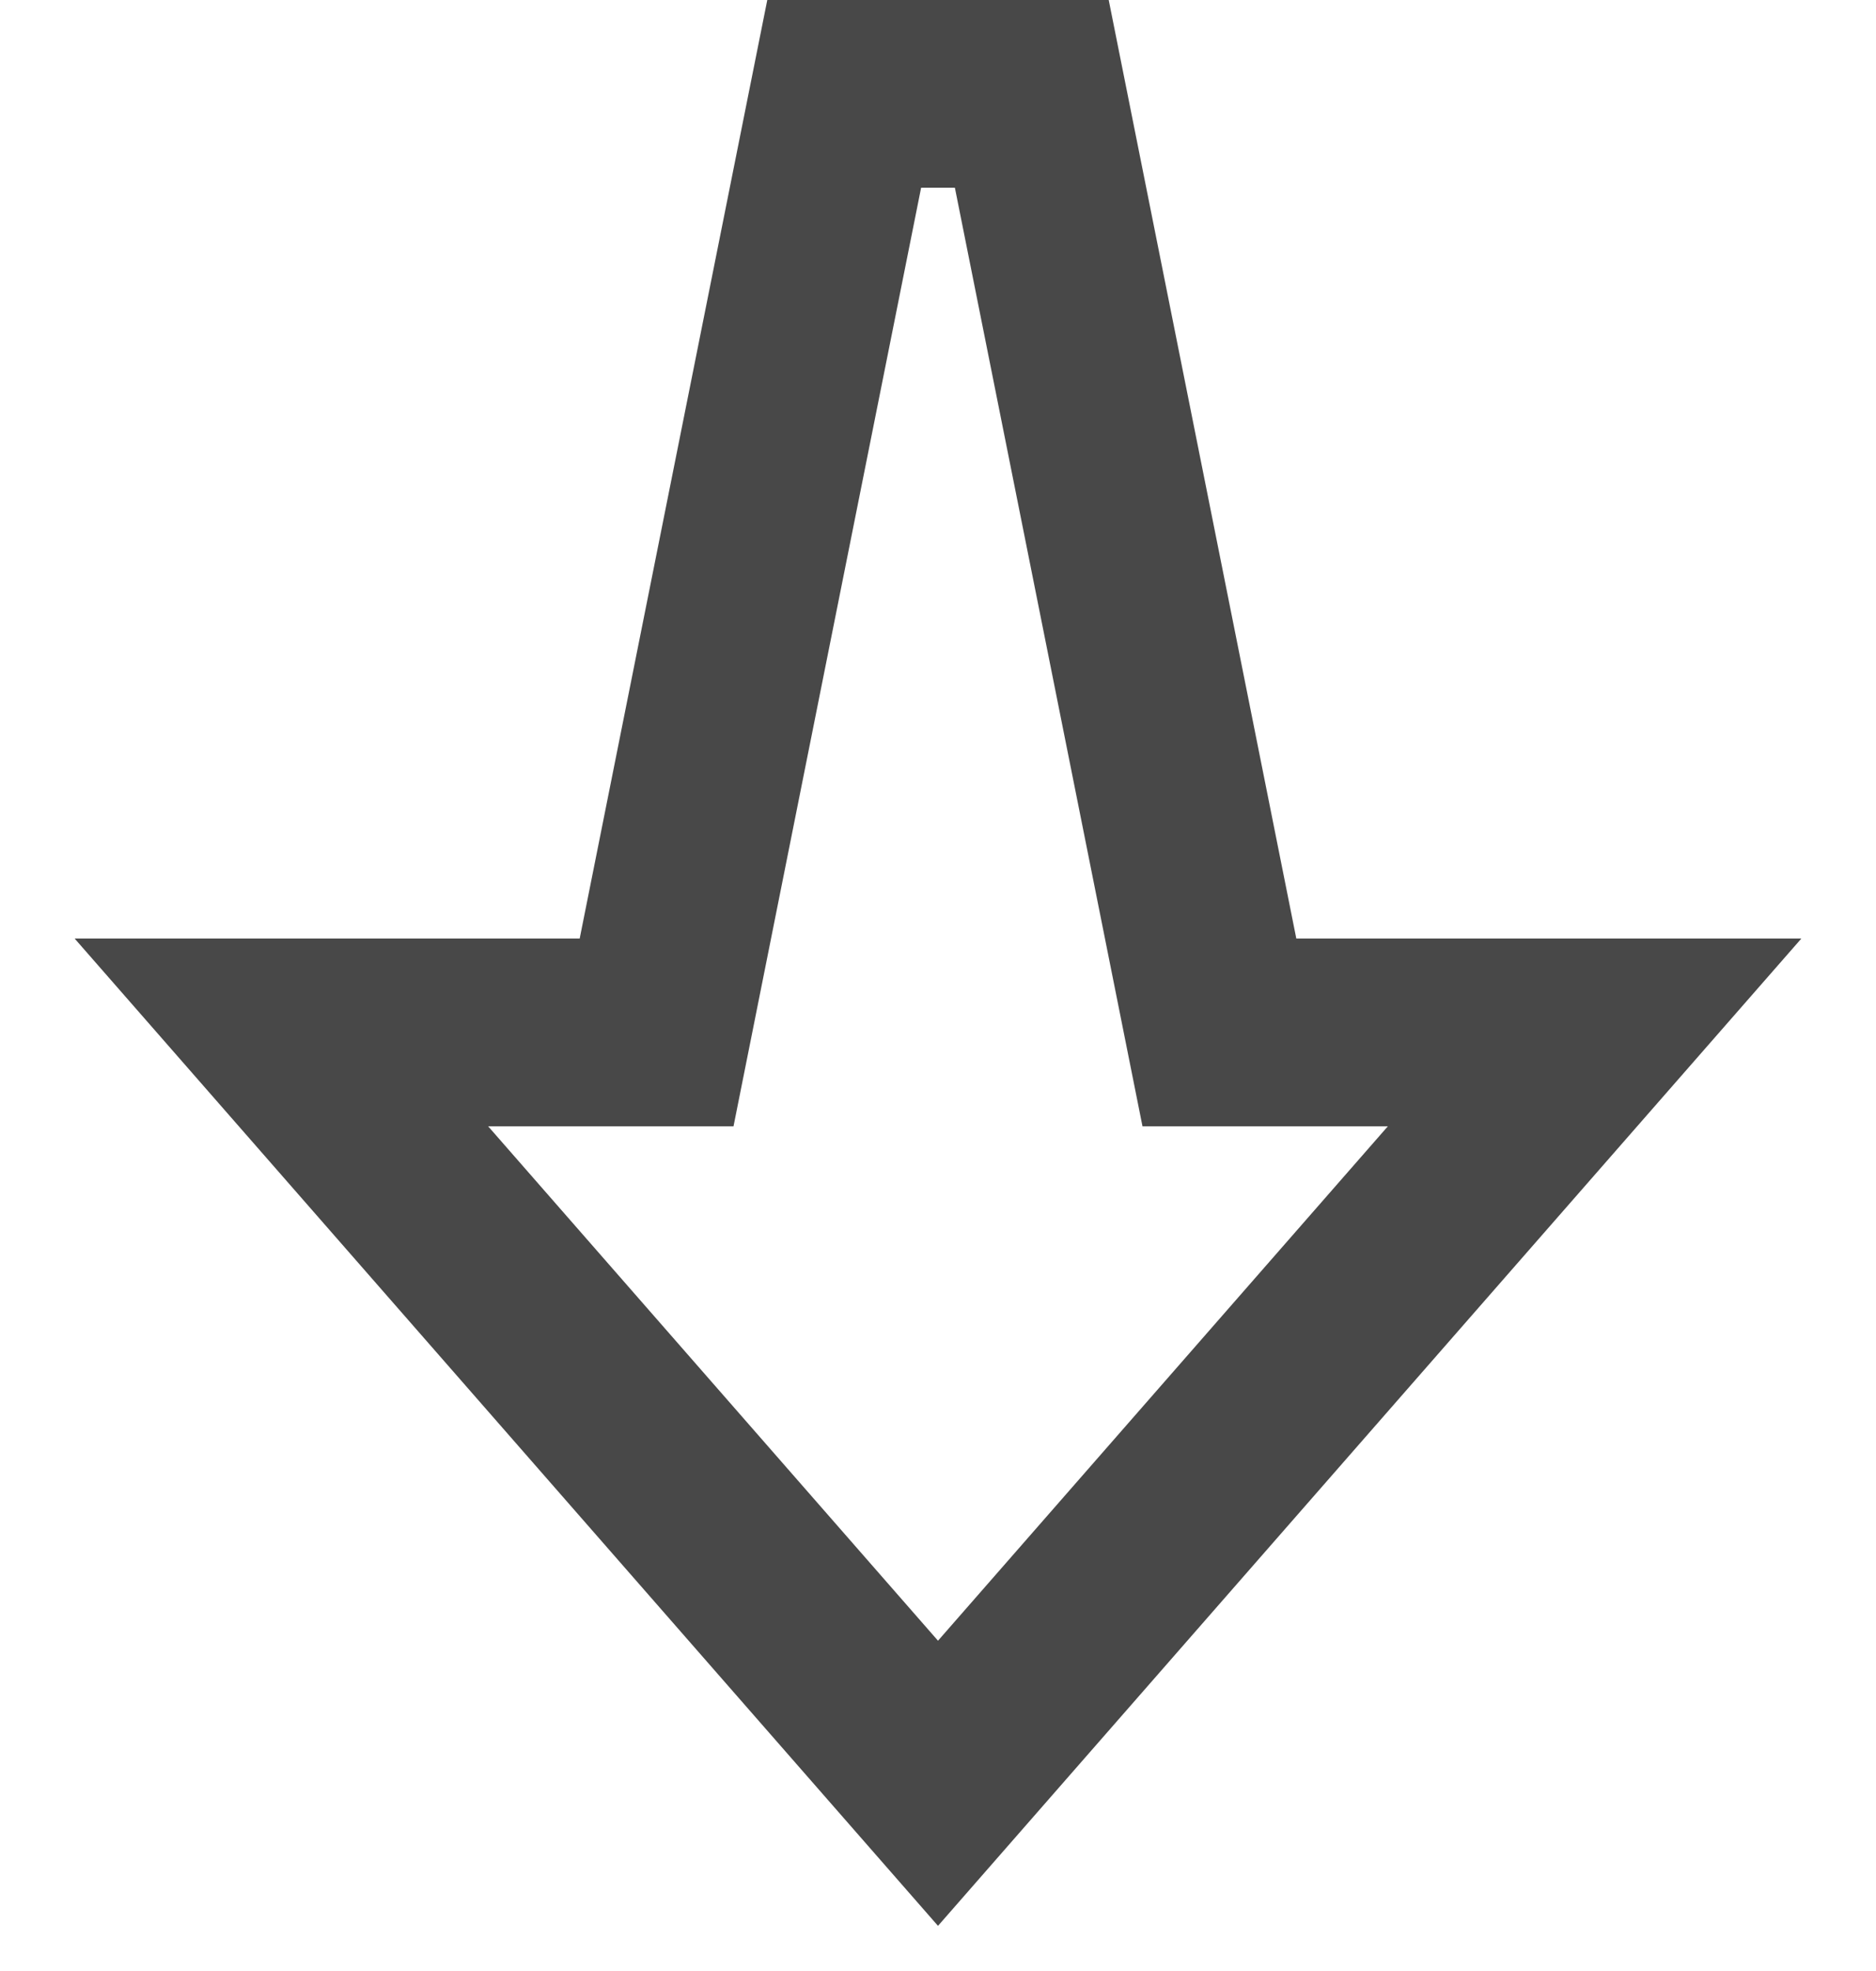 <svg width="20" height="21" viewBox="0 0 20 21" fill="none" xmlns="http://www.w3.org/2000/svg">
<path fill-rule="evenodd" clip-rule="evenodd" d="M19.204 10H13.82L11.82 0H8.18L6.18 10H0.796L10 20.519L19.204 10ZM14.796 12L10 17.481L5.204 12H7.82L9.82 2H10.18L12.18 12H14.796Z" fill="#484848"/>
</svg>
